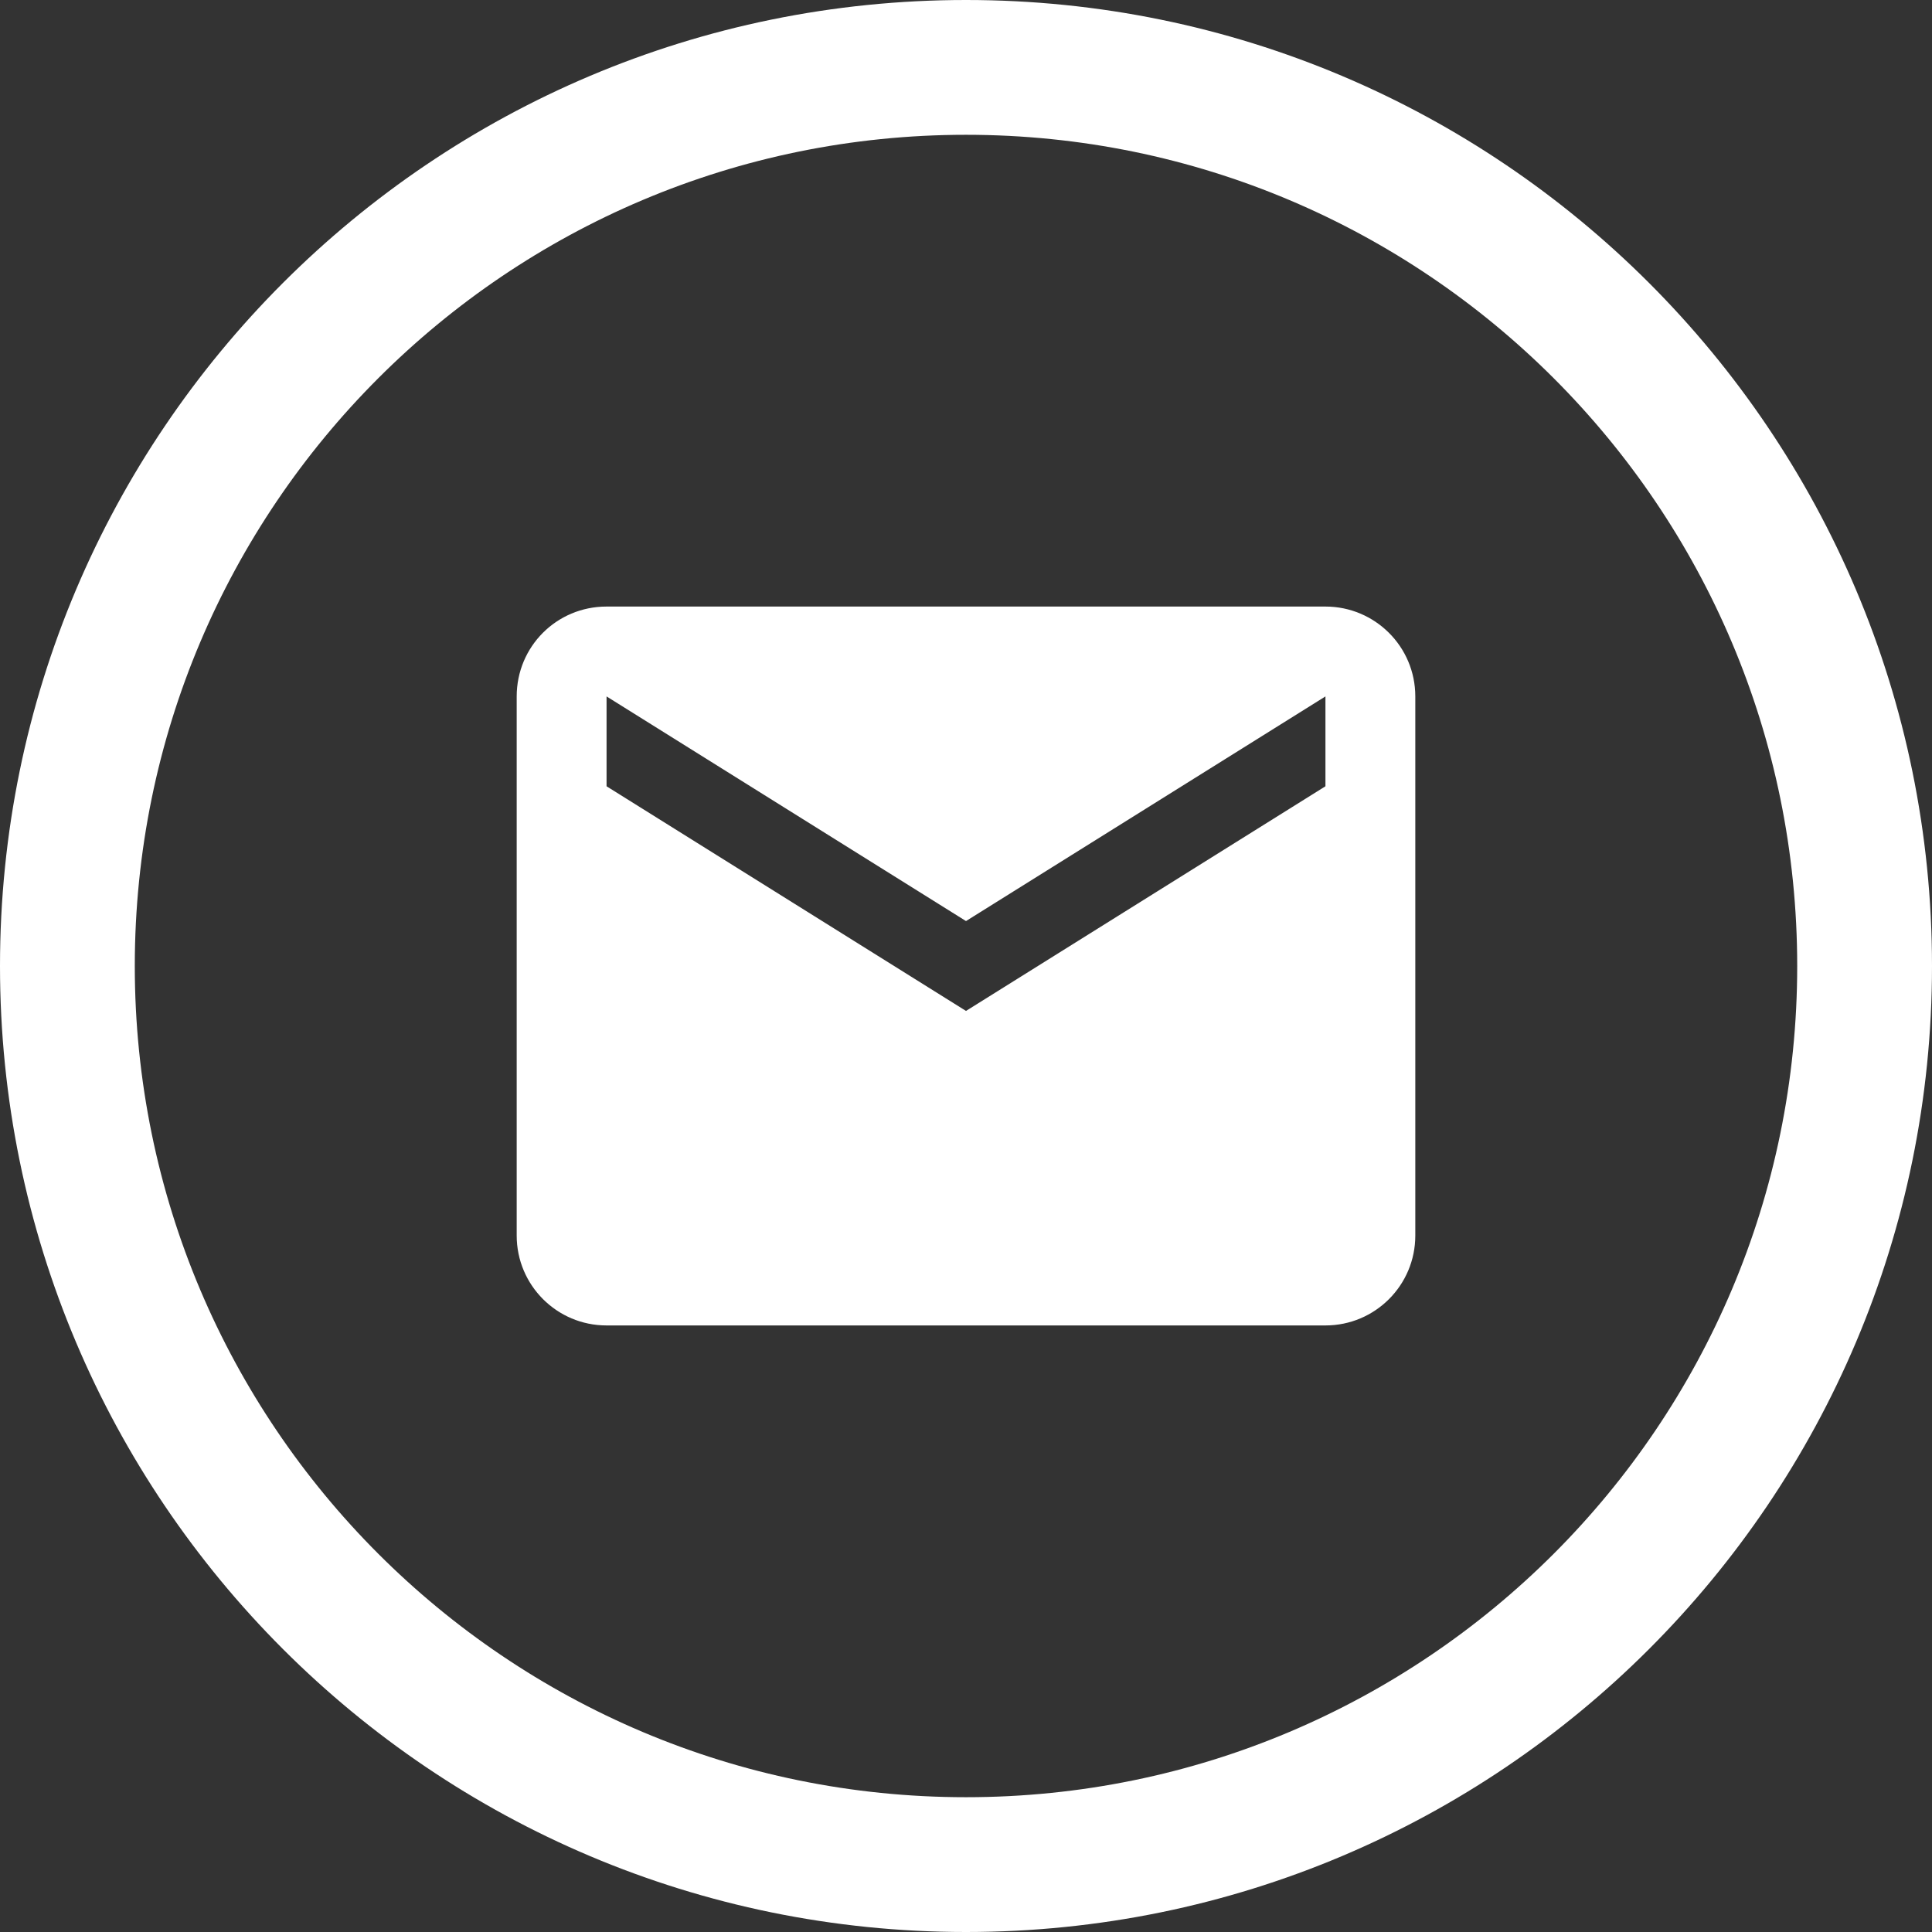 <?xml version="1.0" encoding="UTF-8"?>
<svg width="43px" height="43px" viewBox="0 0 43 43" version="1.1" xmlns="http://www.w3.org/2000/svg" xmlns:xlink="http://www.w3.org/1999/xlink">
    <rect x="0" y="0" width="43" height="43" fill="#333333" stroke="none"/>
    <!-- Generator: Sketch 42 (36781) - http://www.bohemiancoding.com/sketch -->
    <title>email</title>
    <desc>Created with Sketch.</desc>
    <defs></defs>
    <g id="Scout" stroke="none" stroke-width="1" fill="none" fill-rule="evenodd">
        <path d="M21.5,43 C9.626,43 0,33.374 0,21.5 C0,9.626 9.626,0 21.5,0 C33.374,0 43,9.626 43,21.5 C43,33.374 33.374,43 21.5,43 Z M21.5,40 C31.717,40 40,31.717 40,21.5 C40,11.283 31.717,3 21.5,3 C11.283,3 3,11.283 3,21.5 C3,31.717 11.283,40 21.5,40 Z M29.5,13.5 C30.6,13.5 31.5,14.39 31.5,15.5 L31.5,27.5 C31.5,28.605 30.605,29.5 29.5,29.5 L13.5,29.5 C12.395,29.5 11.5,28.605 11.5,27.5 L11.5,15.5 C11.5,14.39 12.39,13.5 13.5,13.5 L29.5,13.5 Z M29.5,17.5 L29.5,15.5 L21.5,20.5 L13.5,15.5 L13.5,17.5 L21.5,22.5 L29.5,17.5 Z" id="email" fill="#FFFFFF" fill-rule="nonzero"></path>
    </g>
</svg>